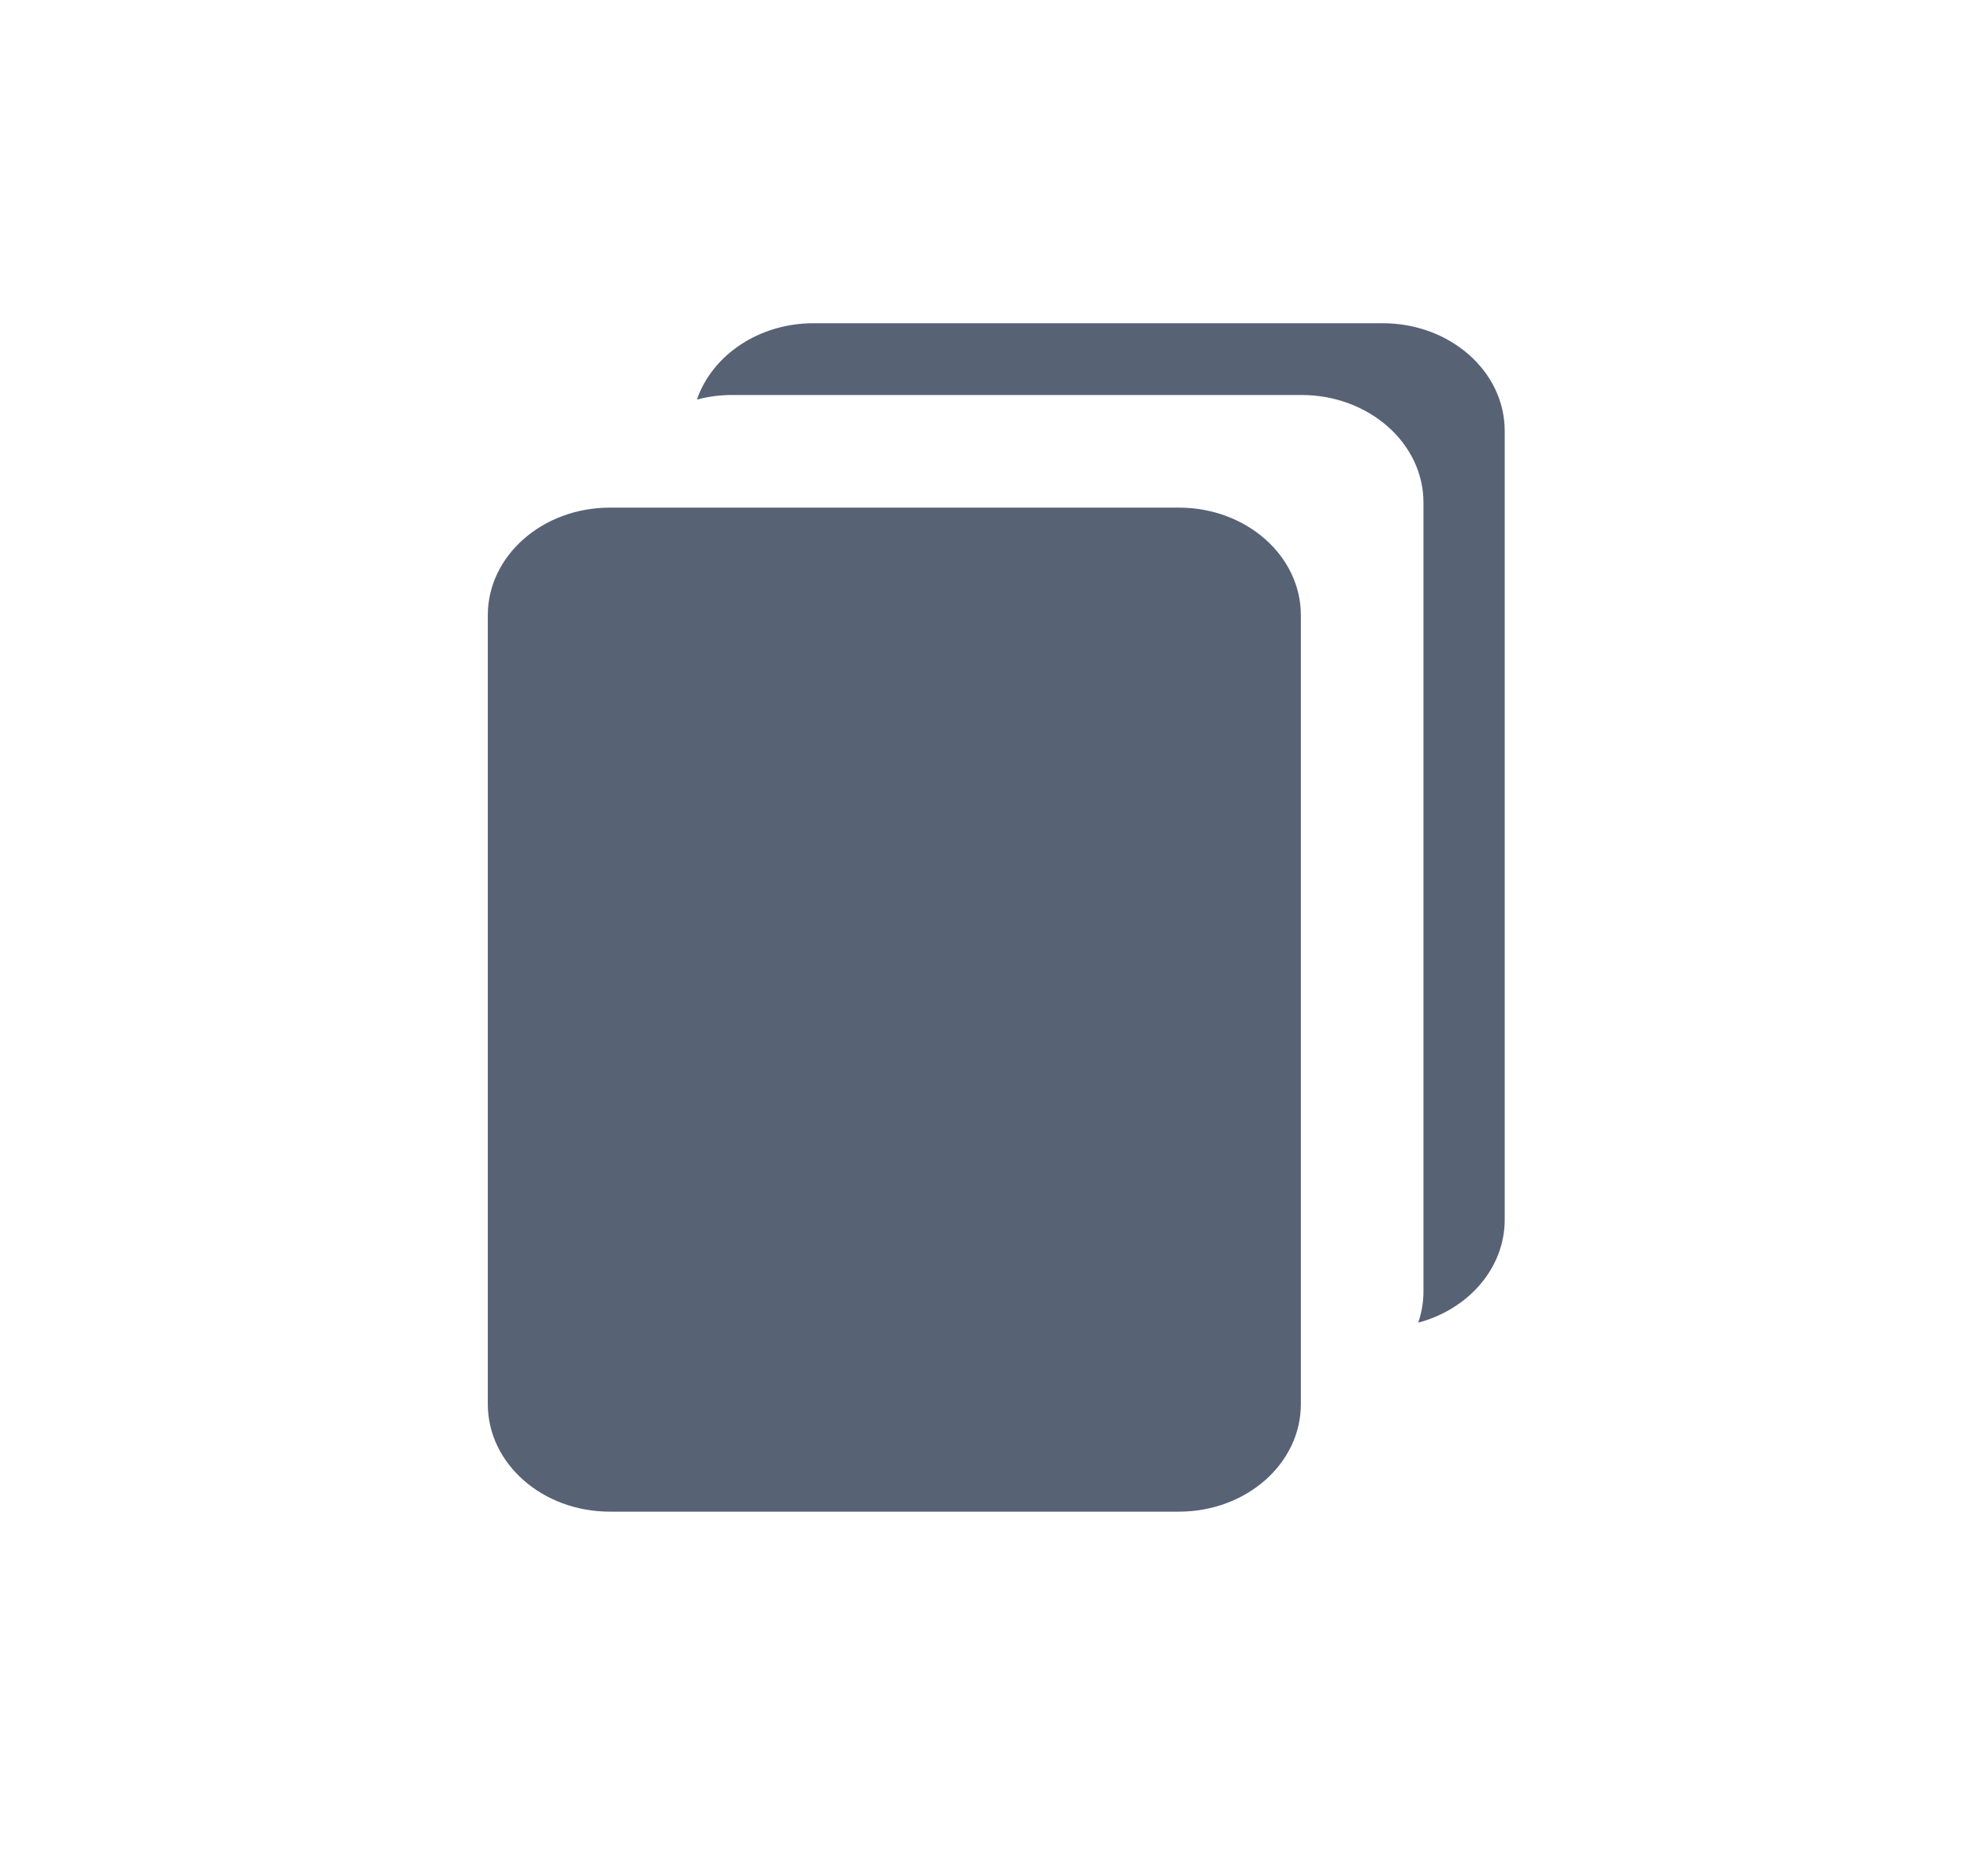 <svg width="21" height="20" viewBox="0 0 21 20" fill="none" xmlns="http://www.w3.org/2000/svg">
<path d="M12.567 5.412H6.5C5.782 5.412 5.2 5.926 5.2 6.559V14.97C5.2 15.603 5.782 16.116 6.5 16.116H12.567C13.286 16.116 13.867 15.603 13.867 14.97V6.559C13.867 5.926 13.286 5.412 12.567 5.412Z" fill="#576275"/>
<path d="M7.429 4.26C7.548 4.228 7.675 4.211 7.806 4.211H13.873C14.591 4.211 15.174 4.724 15.174 5.358V13.768C15.174 13.884 15.154 13.996 15.118 14.101C15.652 13.959 16.04 13.521 16.04 13.004V4.593C16.04 3.96 15.458 3.446 14.74 3.446H8.673C8.086 3.446 7.591 3.789 7.429 4.26Z" fill="#576275"/>
</svg>
